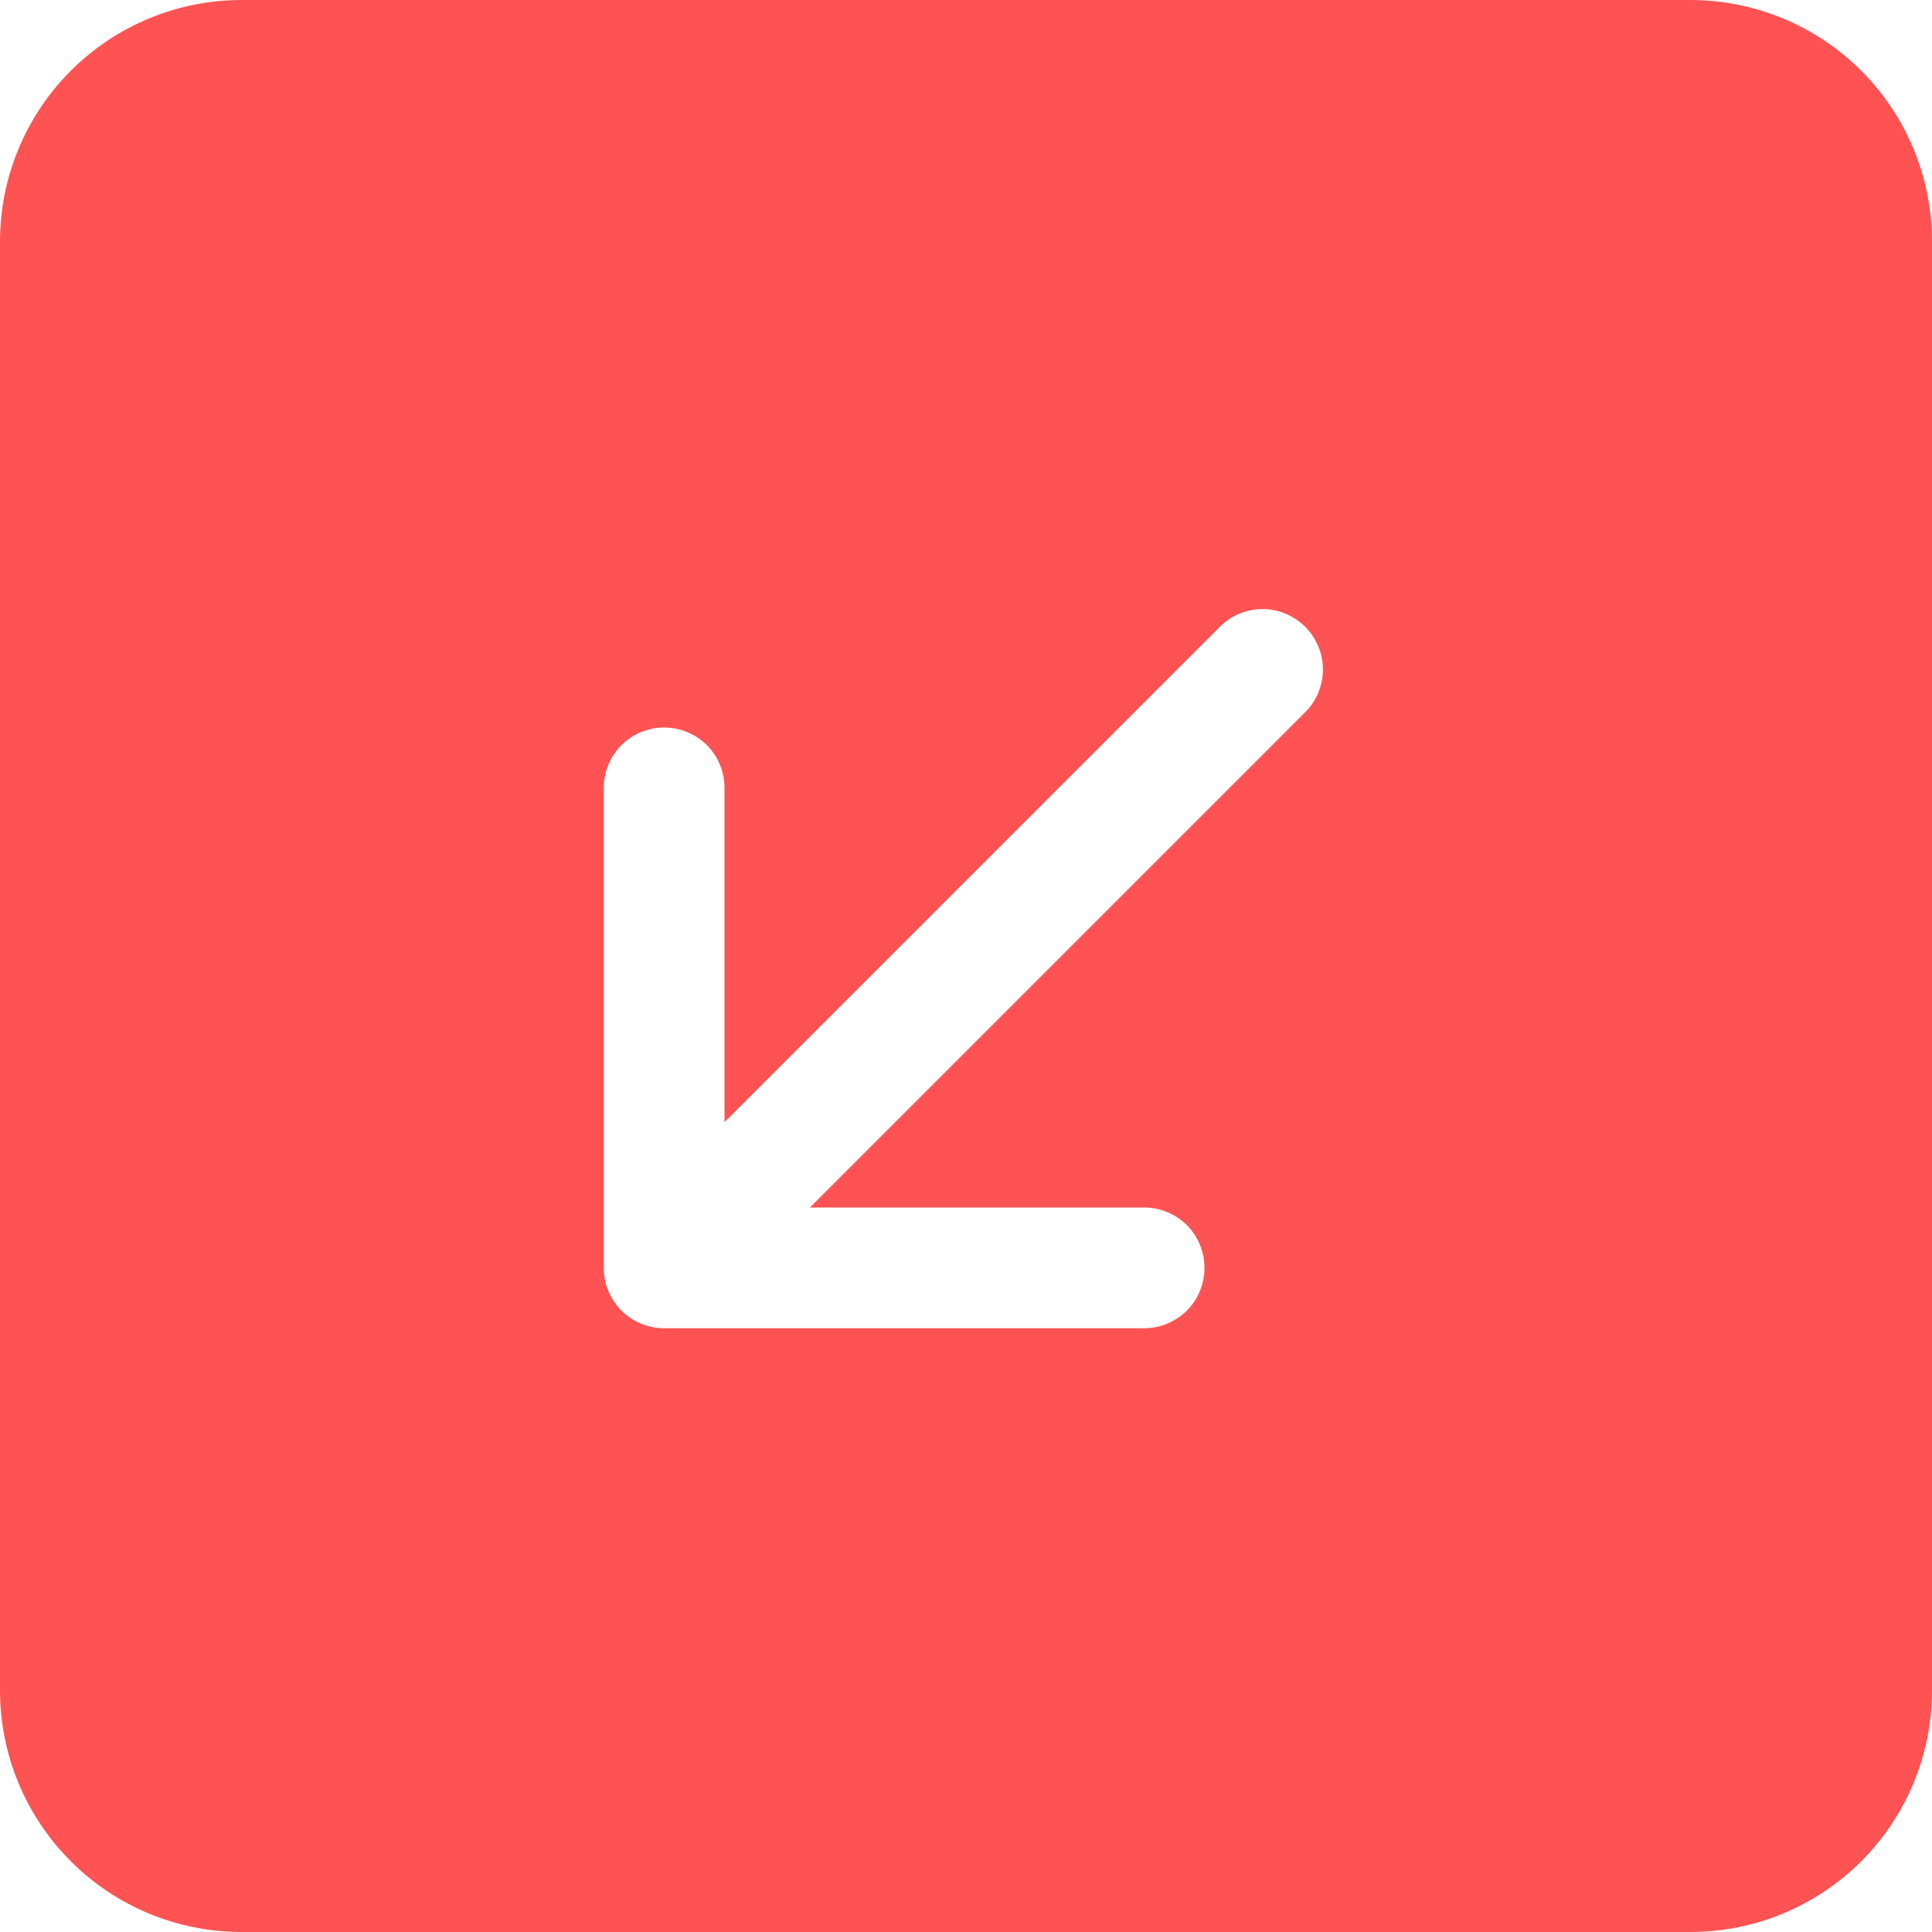<svg width="16" height="16" viewBox="0 0 16 16" fill="none" xmlns="http://www.w3.org/2000/svg">
<path d="M2 16C1.47 16 0.961 15.789 0.586 15.414C0.211 15.039 0 14.53 0 14L0 2C0 1.47 0.211 0.961 0.586 0.586C0.961 0.211 1.47 0 2 0L14 0C14.53 0 15.039 0.211 15.414 0.586C15.789 0.961 16 1.47 16 2V14C16 14.53 15.789 15.039 15.414 15.414C15.039 15.789 14.53 16 14 16H2ZM10.096 5.197L6 9.293V6.525C6 6.392 5.947 6.265 5.854 6.171C5.76 6.078 5.633 6.025 5.5 6.025C5.367 6.025 5.24 6.078 5.146 6.171C5.053 6.265 5 6.392 5 6.525L5 10.5C5 10.633 5.053 10.76 5.146 10.854C5.24 10.947 5.367 11 5.5 11H9.475C9.608 11 9.735 10.947 9.829 10.854C9.922 10.76 9.975 10.633 9.975 10.5C9.975 10.367 9.922 10.24 9.829 10.146C9.735 10.053 9.608 10 9.475 10H6.707L10.803 5.904C10.851 5.858 10.889 5.803 10.915 5.742C10.941 5.681 10.955 5.615 10.956 5.549C10.956 5.482 10.944 5.416 10.918 5.355C10.893 5.294 10.856 5.238 10.809 5.191C10.762 5.144 10.706 5.107 10.645 5.082C10.584 5.056 10.518 5.044 10.451 5.044C10.385 5.045 10.319 5.059 10.258 5.085C10.197 5.111 10.142 5.149 10.096 5.197Z" fill="#FF1A1A" fill-opacity="0.75"/>
</svg>
